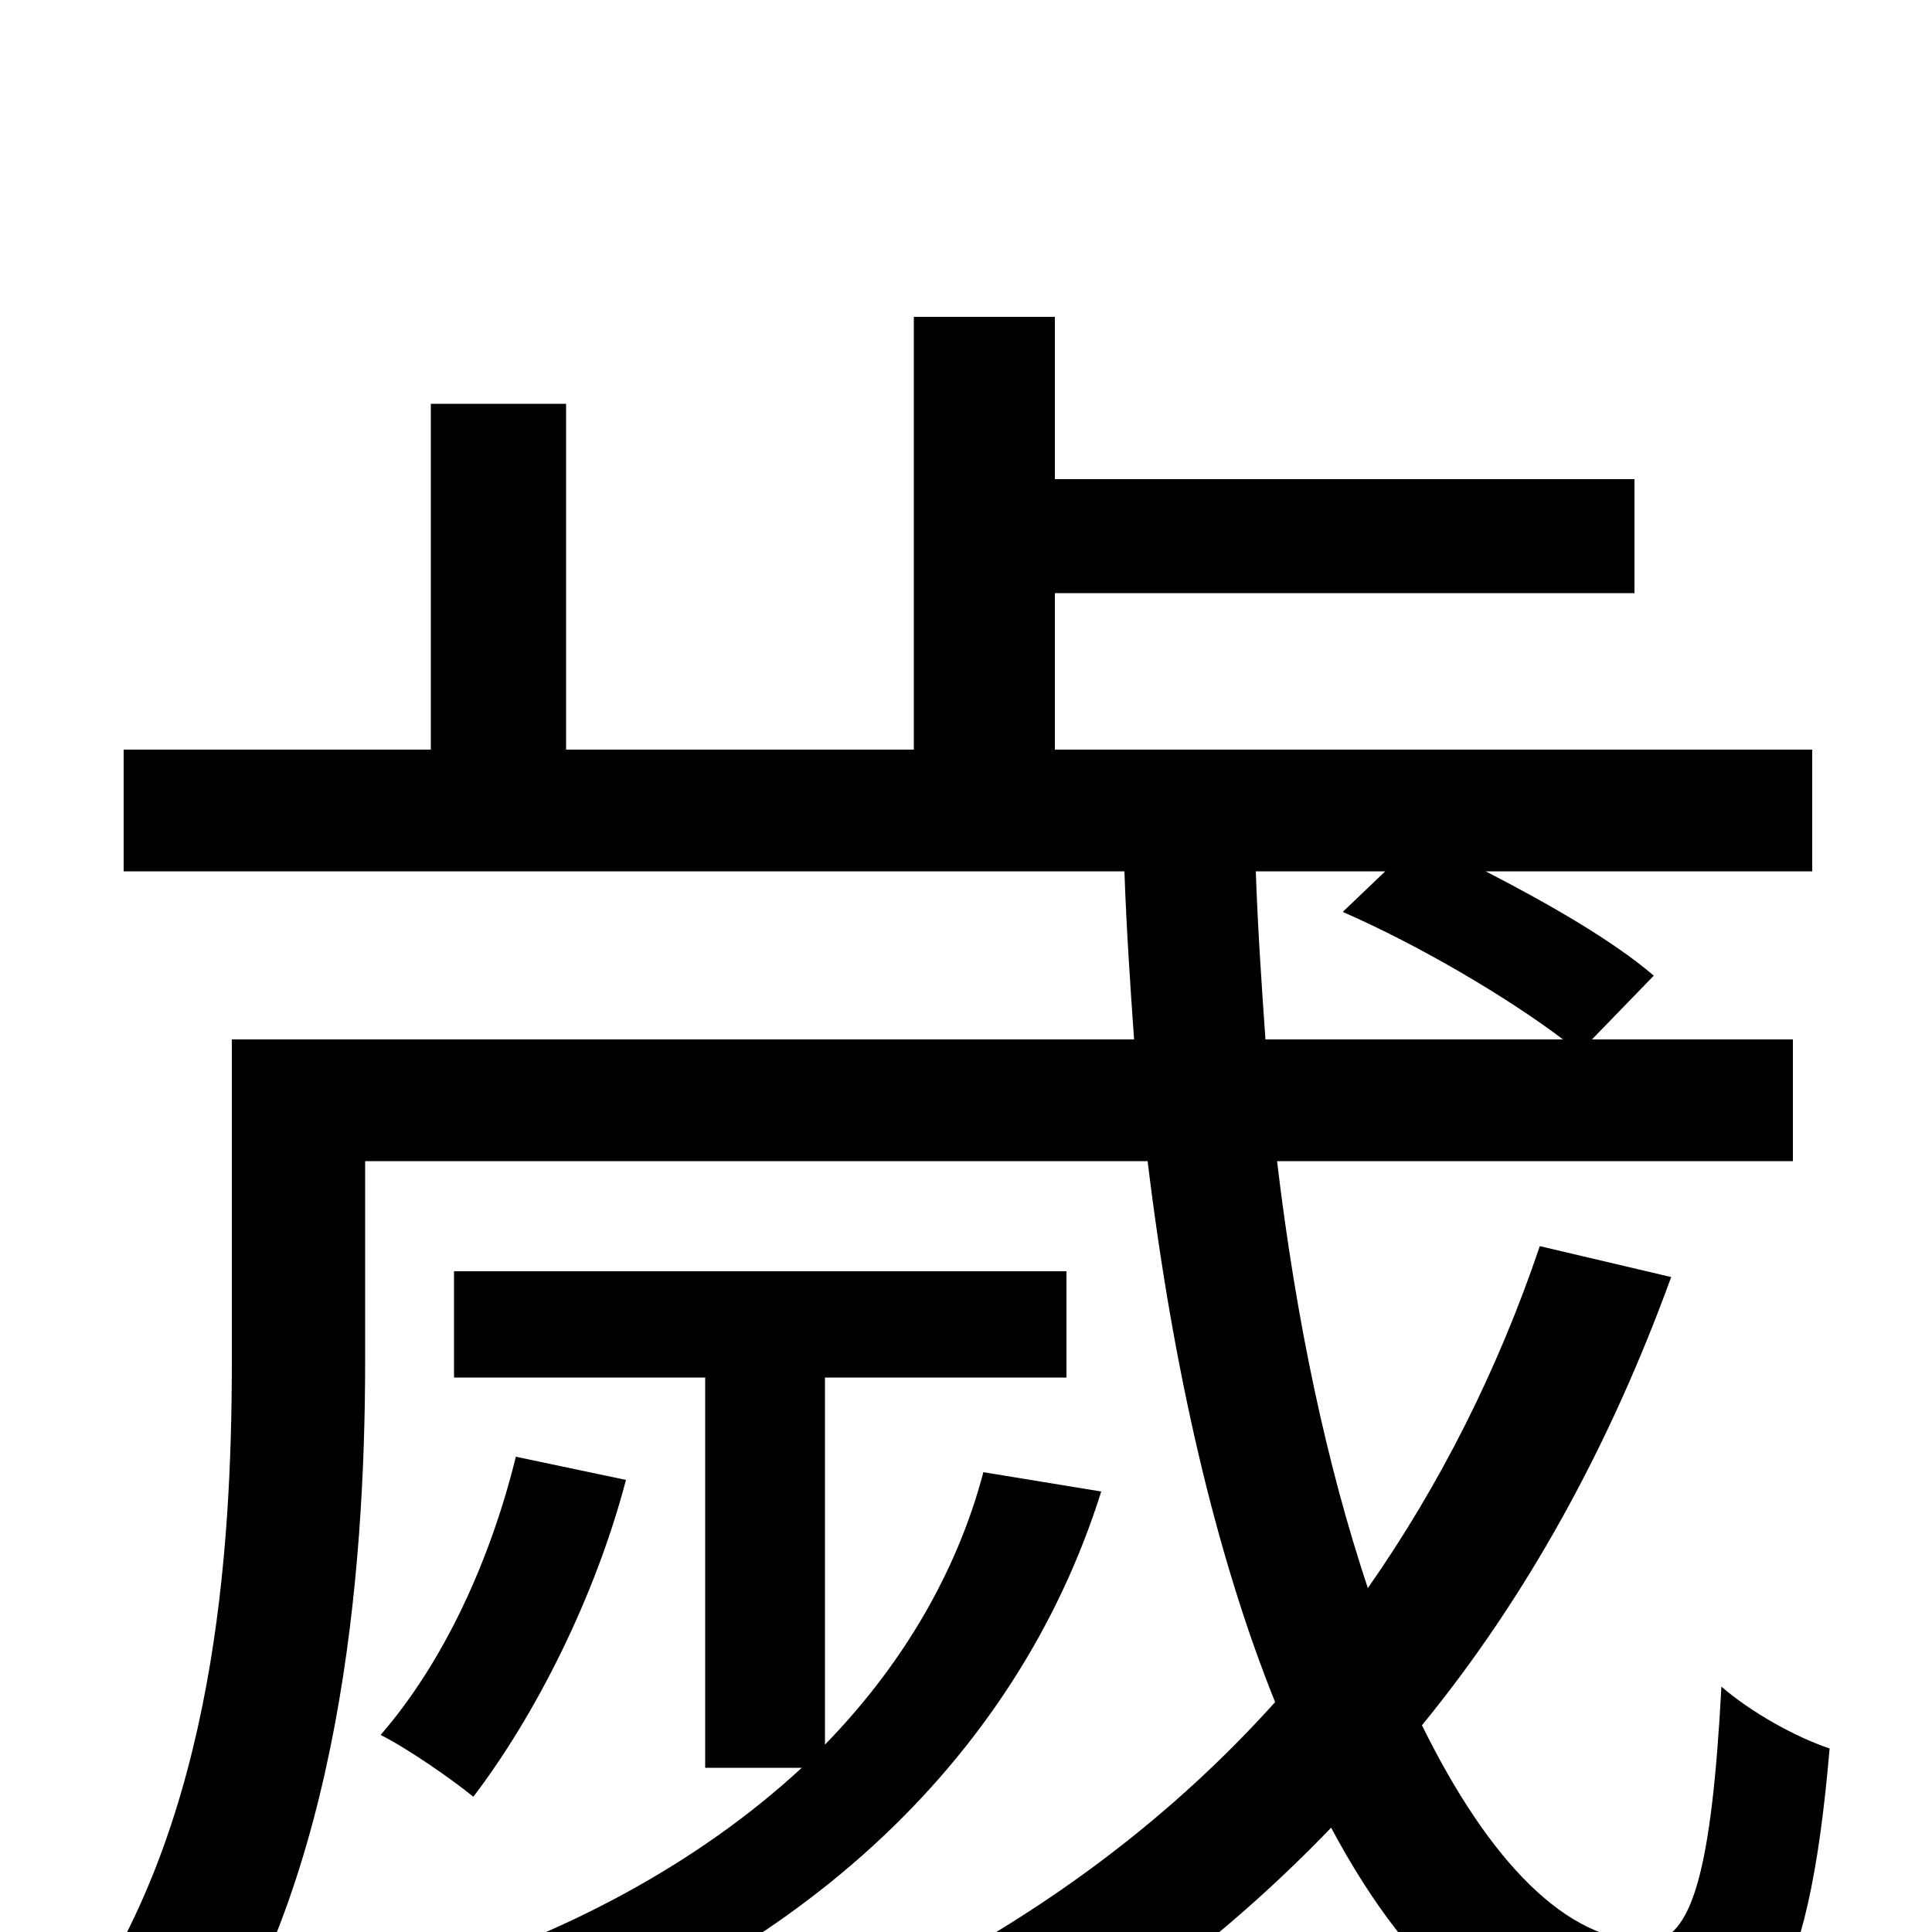 <svg xmlns="http://www.w3.org/2000/svg" viewBox="0 -1000 1000 1000">
	<path fill="#000000" d="M509 -238C495 -185 466 -137 427 -97V-287H552V-342H235V-287H365V-85H415C362 -36 291 3 208 27C217 38 233 59 240 72C409 21 526 -88 570 -228ZM267 -246C254 -193 230 -140 197 -102C211 -95 234 -79 245 -70C277 -112 308 -173 324 -234ZM717 -549L695 -528C734 -511 780 -484 809 -462H655C653 -490 651 -520 650 -549ZM797 -355C775 -290 745 -231 708 -178C687 -241 671 -315 661 -399H928V-462H824L856 -495C835 -513 802 -532 769 -549H938V-612H546V-693H846V-752H546V-836H473V-612H293V-791H223V-612H64V-549H582C583 -520 585 -490 587 -462H120V-296C120 -196 111 -59 41 42C58 49 90 68 102 79C176 -28 189 -185 189 -296V-399H594C607 -292 629 -196 660 -119C607 -60 543 -12 471 25C486 38 511 63 521 77C583 41 639 -2 689 -54C731 25 785 71 848 71C911 71 936 34 947 -95C929 -101 906 -114 891 -127C886 -33 876 5 853 5C811 5 771 -36 736 -107C790 -173 833 -251 865 -339Z"/>
</svg>
